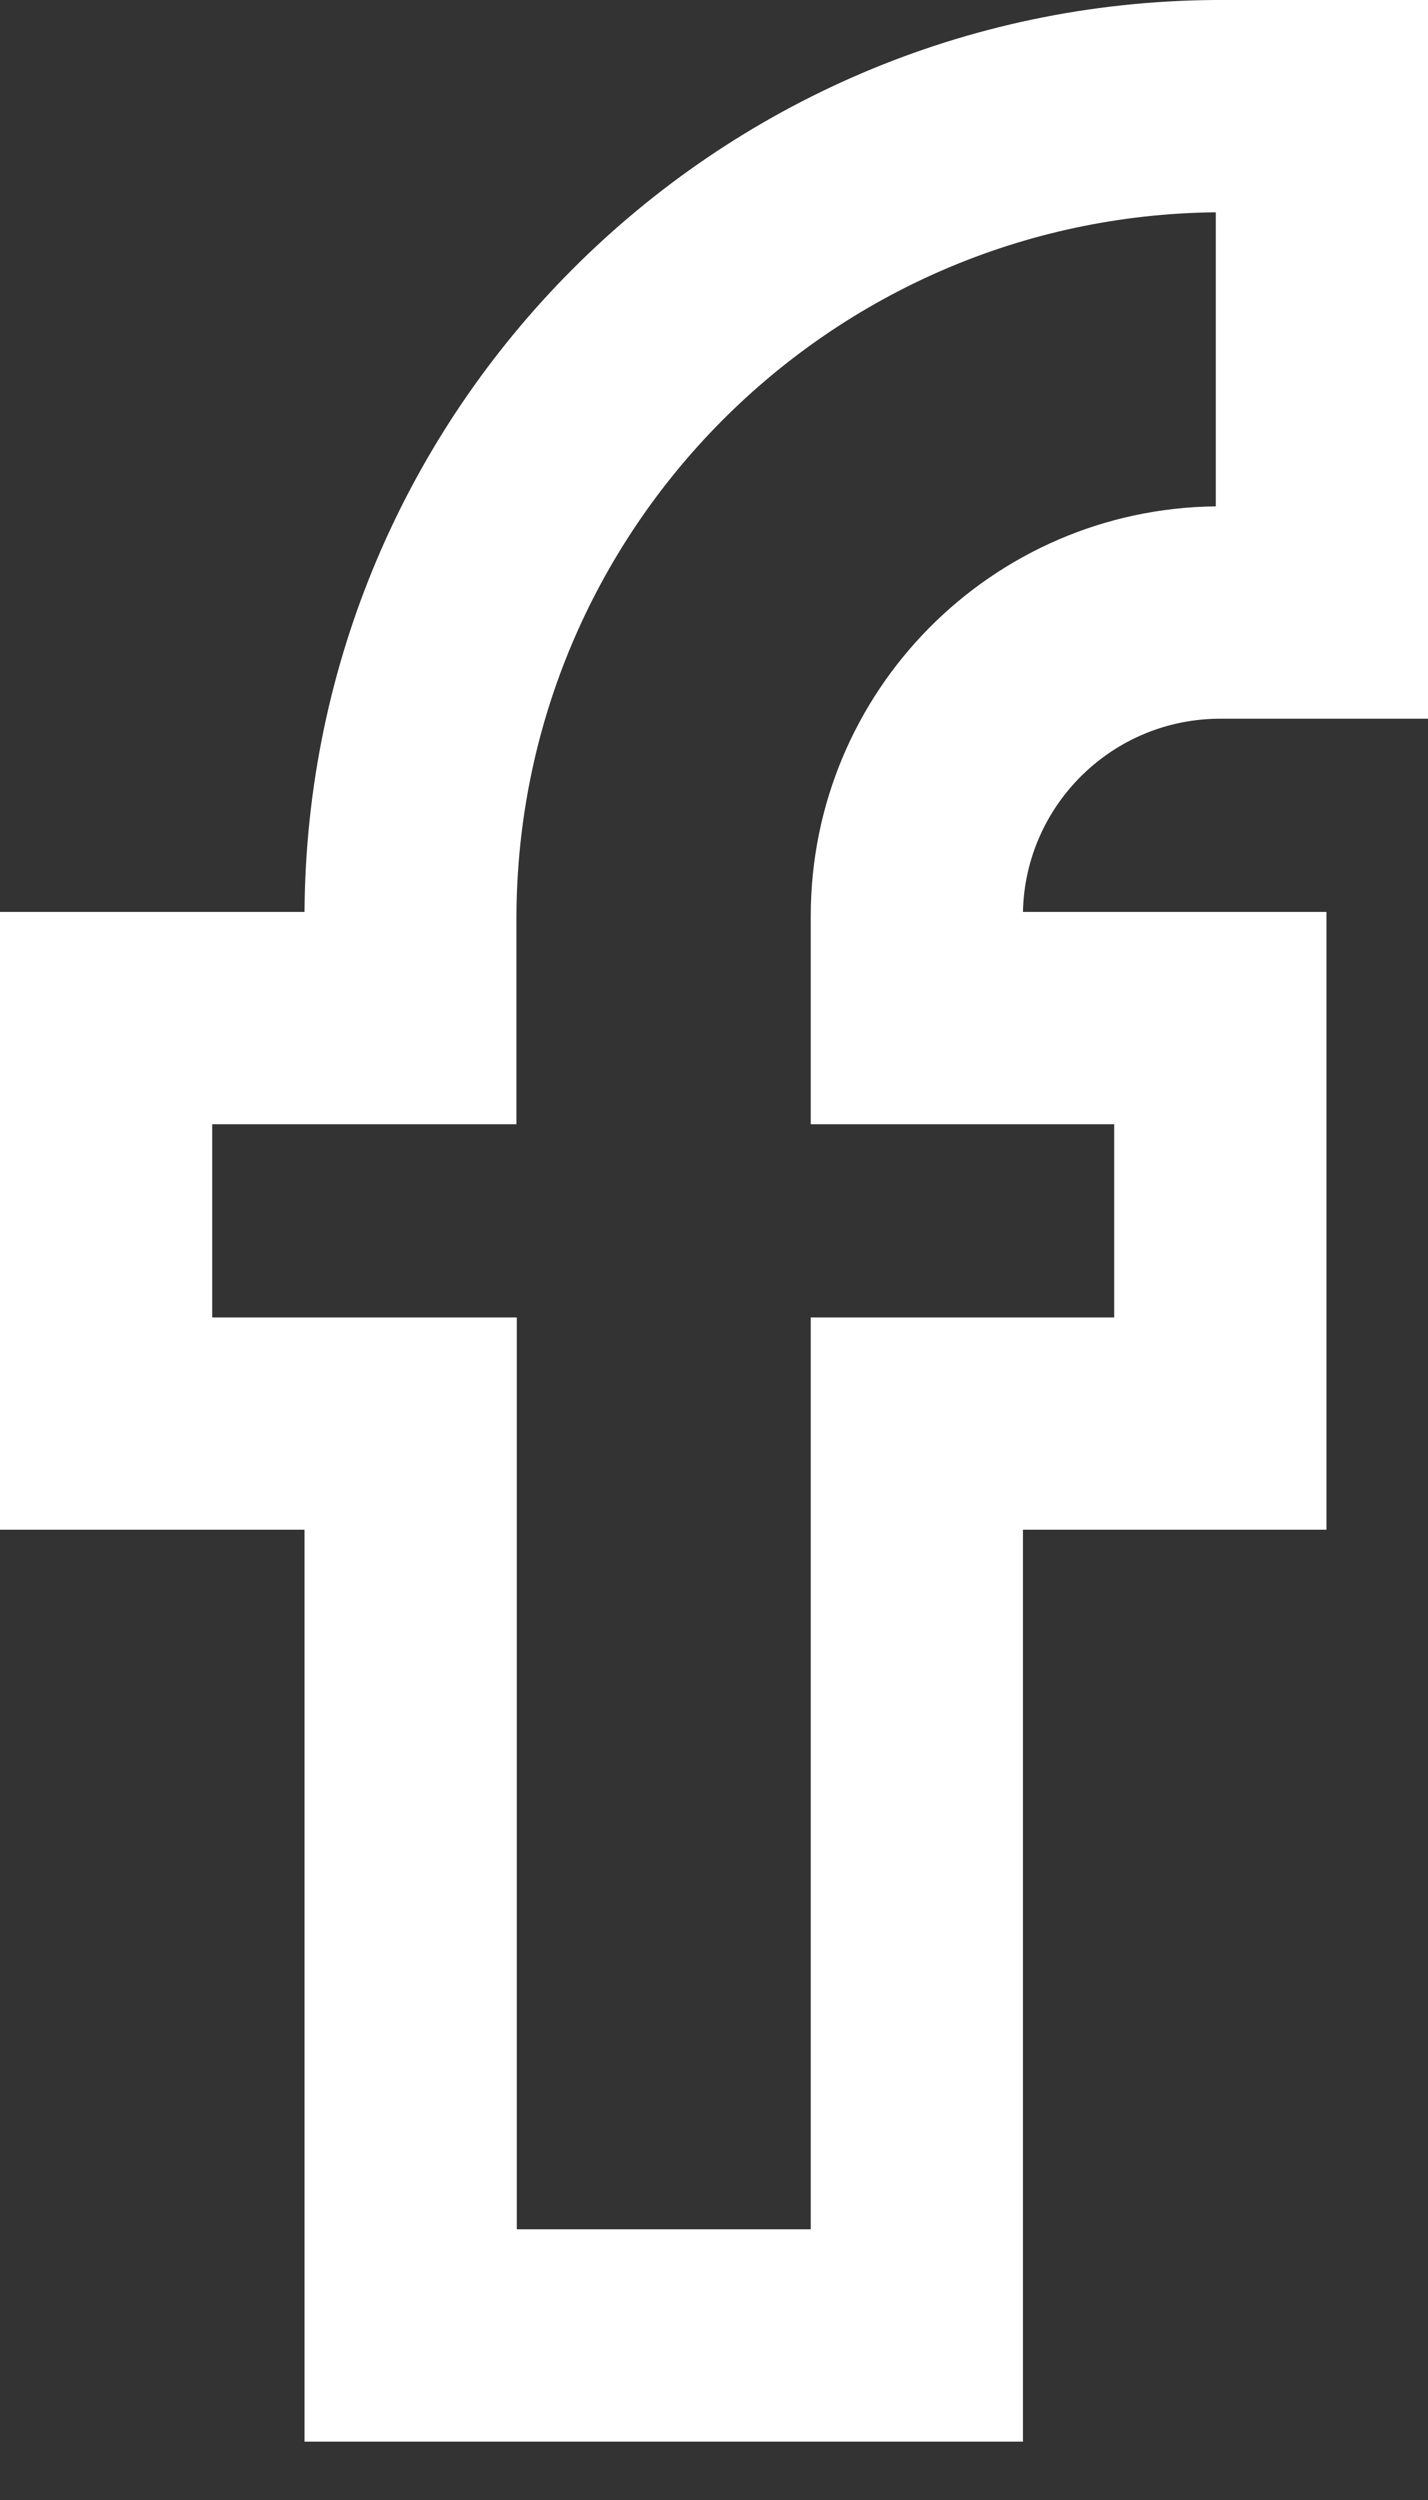 <svg width="20" height="35" viewBox="0 0 20 35" fill="none" xmlns="http://www.w3.org/2000/svg">
<rect x="0" y="0" width="20" height="35" fill="#333333" stroke="none"/>
<path d="M20 0V10.062H17.091C15.585 10.062 14.36 11.266 14.327 12.764V12.767H18.578V21.416H14.327V34.183H4.265V21.416H0V12.767H4.265C4.307 5.736 9.992 0.048 17.017 6.67269e-05L17.022 0H20ZM17.028 7.089V2.972C11.615 3.029 7.247 7.422 7.233 12.839V15.739H2.972V18.444H7.238V31.21H11.355V18.444H15.605V15.739H11.355V12.826C11.355 9.678 13.889 7.123 17.029 7.089H17.032H17.028Z" fill="white"/>
</svg>
